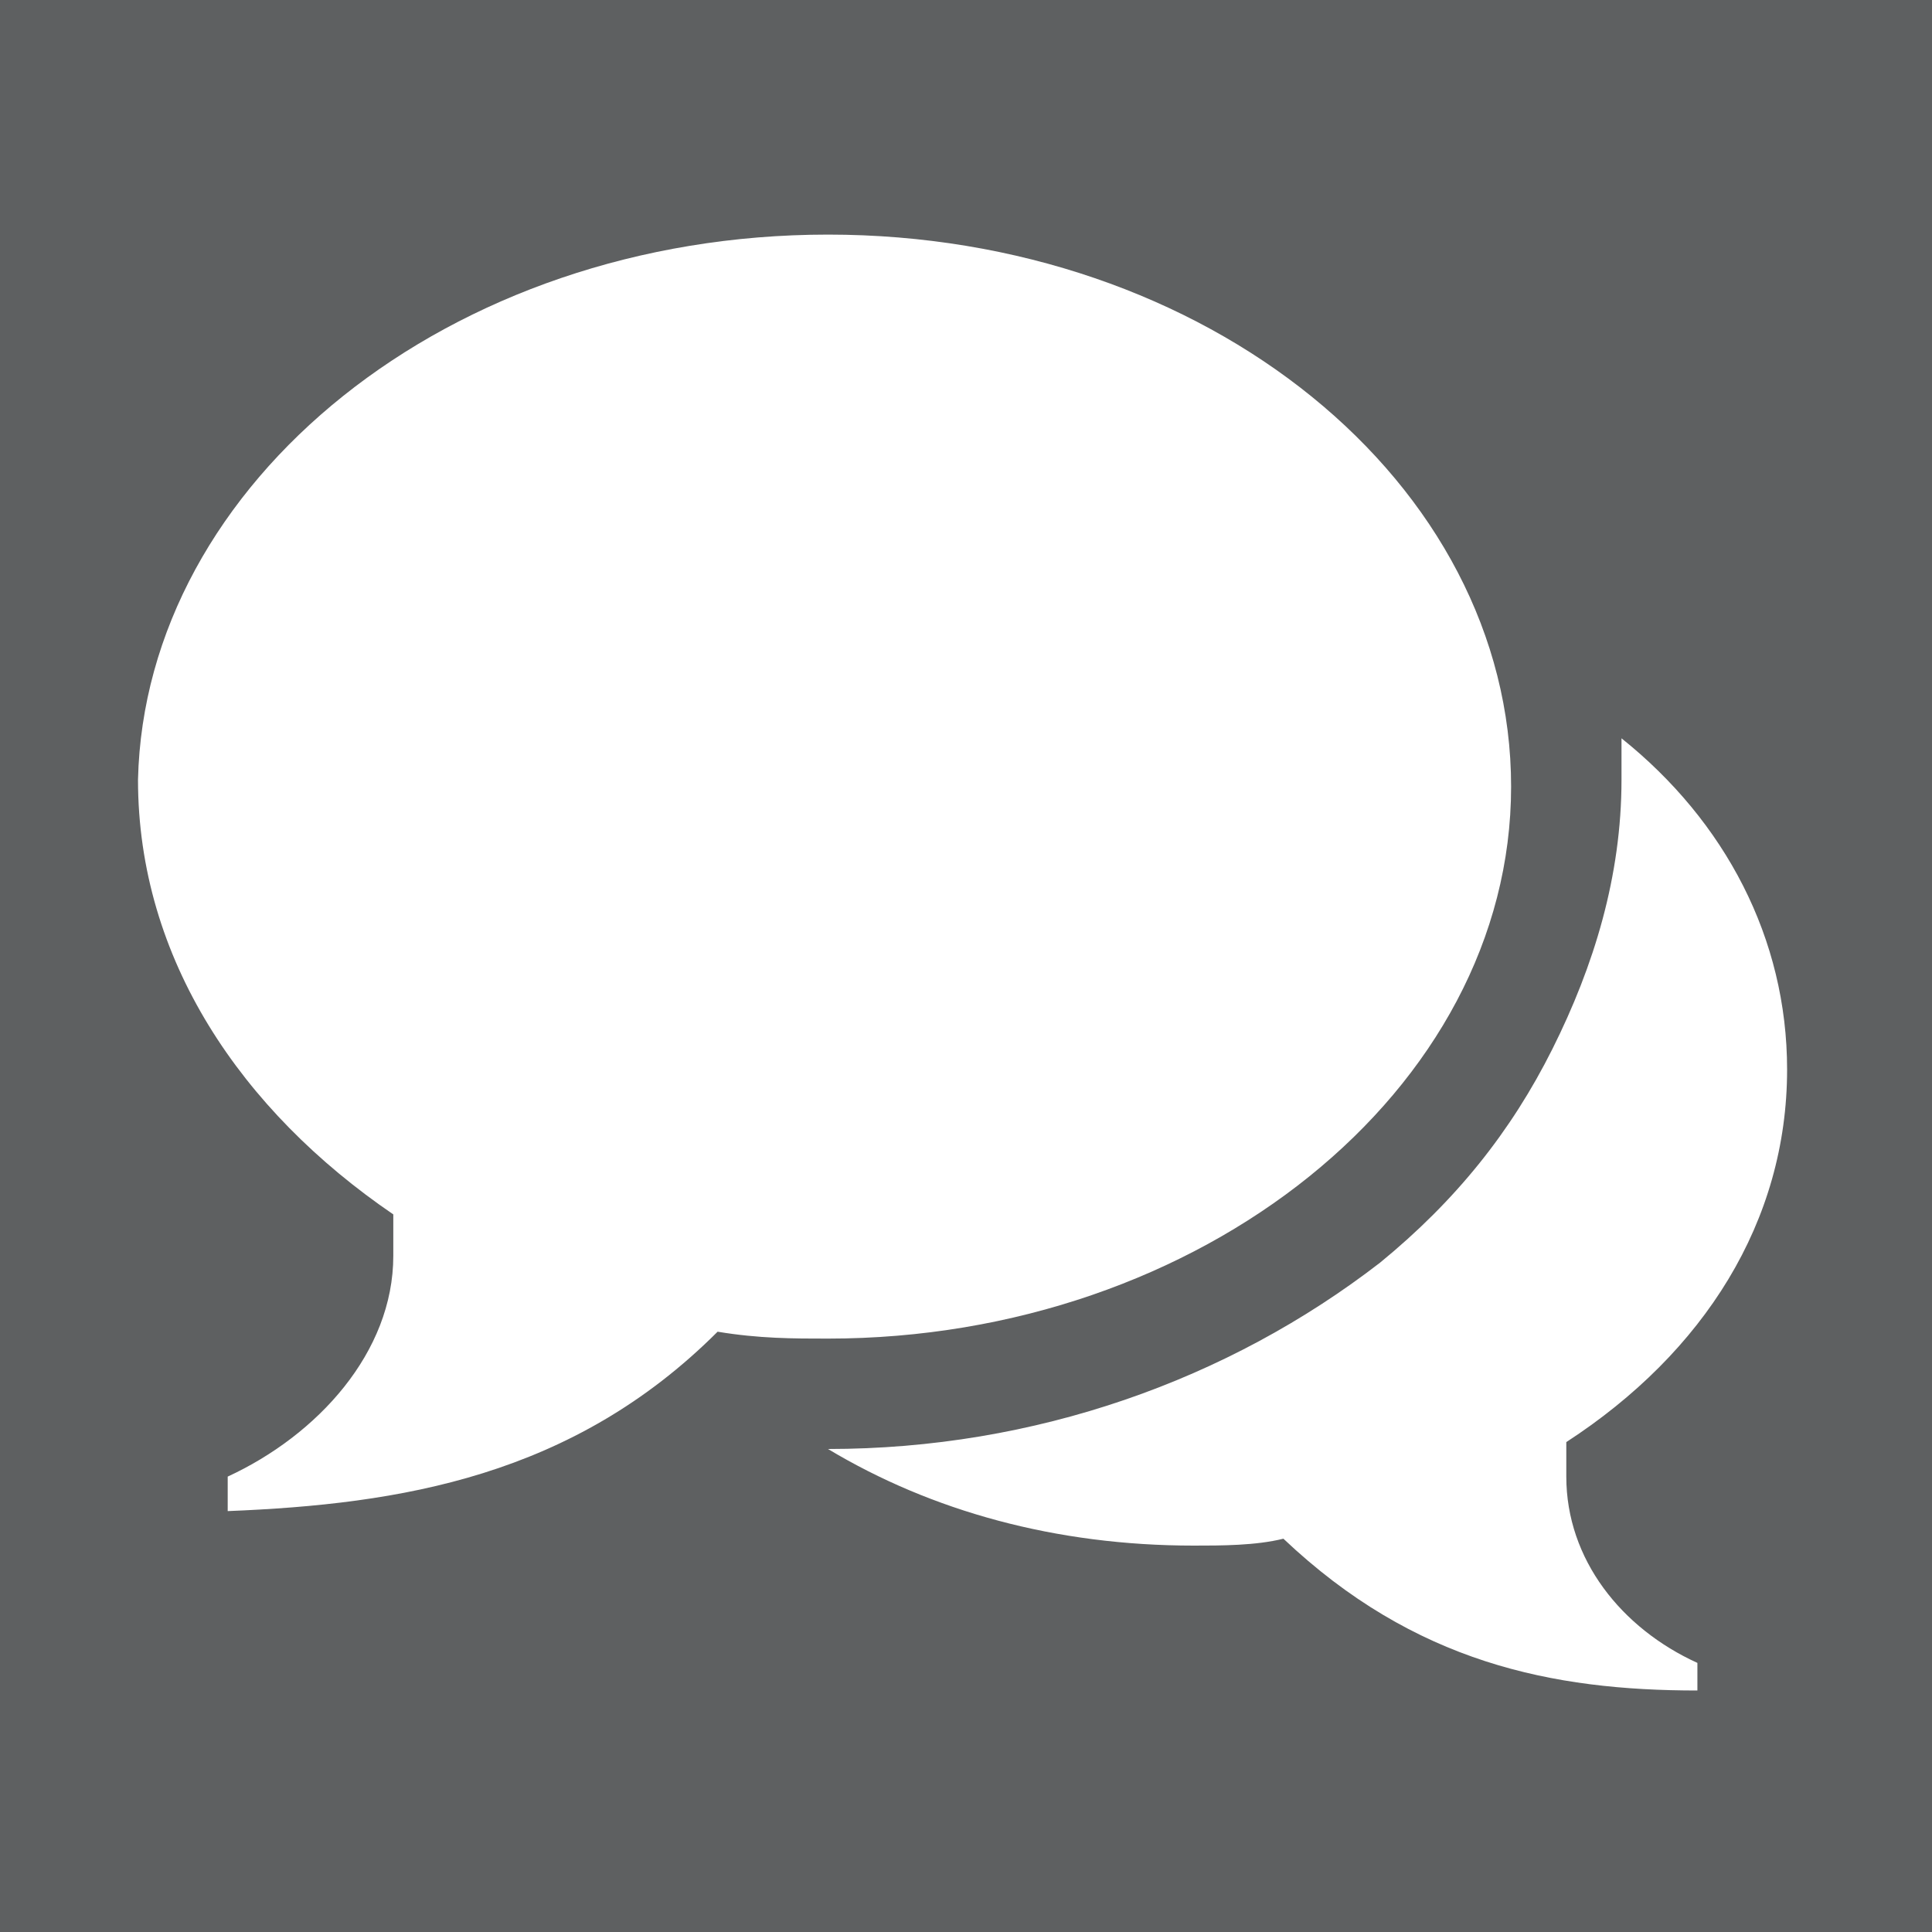 <?xml version="1.0" encoding="utf-8"?>
<!-- Generator: Adobe Illustrator 20.1.0, SVG Export Plug-In . SVG Version: 6.00 Build 0)  -->
<svg version="1.1" id="Laag_1" xmlns="http://www.w3.org/2000/svg" xmlns:xlink="http://www.w3.org/1999/xlink" x="0px" y="0px"
	 viewBox="0 0 28 28" style="enable-background:new 0 0 28 28;" xml:space="preserve">
<style type="text/css">
	.st0{fill:#5E6061;}
	.st1{fill:#FFFFFF;}
</style>
<rect class="st0" width="28.2" height="28.2"/>
<path class="st1" d="M12,3.4L12,3.4c5.5,0,9.9,3.6,9.9,8s-4.5,8-9.9,8c-0.5,0-1,0-1.6-0.1c-2.1,2.1-4.6,2.5-7.1,2.6v-0.5
	c1.3-0.6,2.4-1.8,2.4-3.2c0-0.2,0-0.4,0-0.6c-2.2-1.5-3.7-3.7-3.7-6.3C2.1,7,6.5,3.4,12,3.4L12,3.4z M22.7,21.4
	c0,1.2,0.8,2.2,1.9,2.7v0.4c-2.1,0-4.1-0.4-6-2.2c-0.4,0.1-0.9,0.1-1.3,0.1c-2,0-3.8-0.5-5.3-1.4c3,0,5.8-1,8-2.7
	c1.1-0.9,1.9-1.9,2.5-3.1c0.6-1.2,1-2.5,1-3.9c0-0.2,0-0.4,0-0.6c1.5,1.2,2.4,2.9,2.4,4.8c0,2.2-1.2,4.1-3.2,5.4
	C22.7,21.1,22.7,21.3,22.7,21.4z"/>
</svg>
